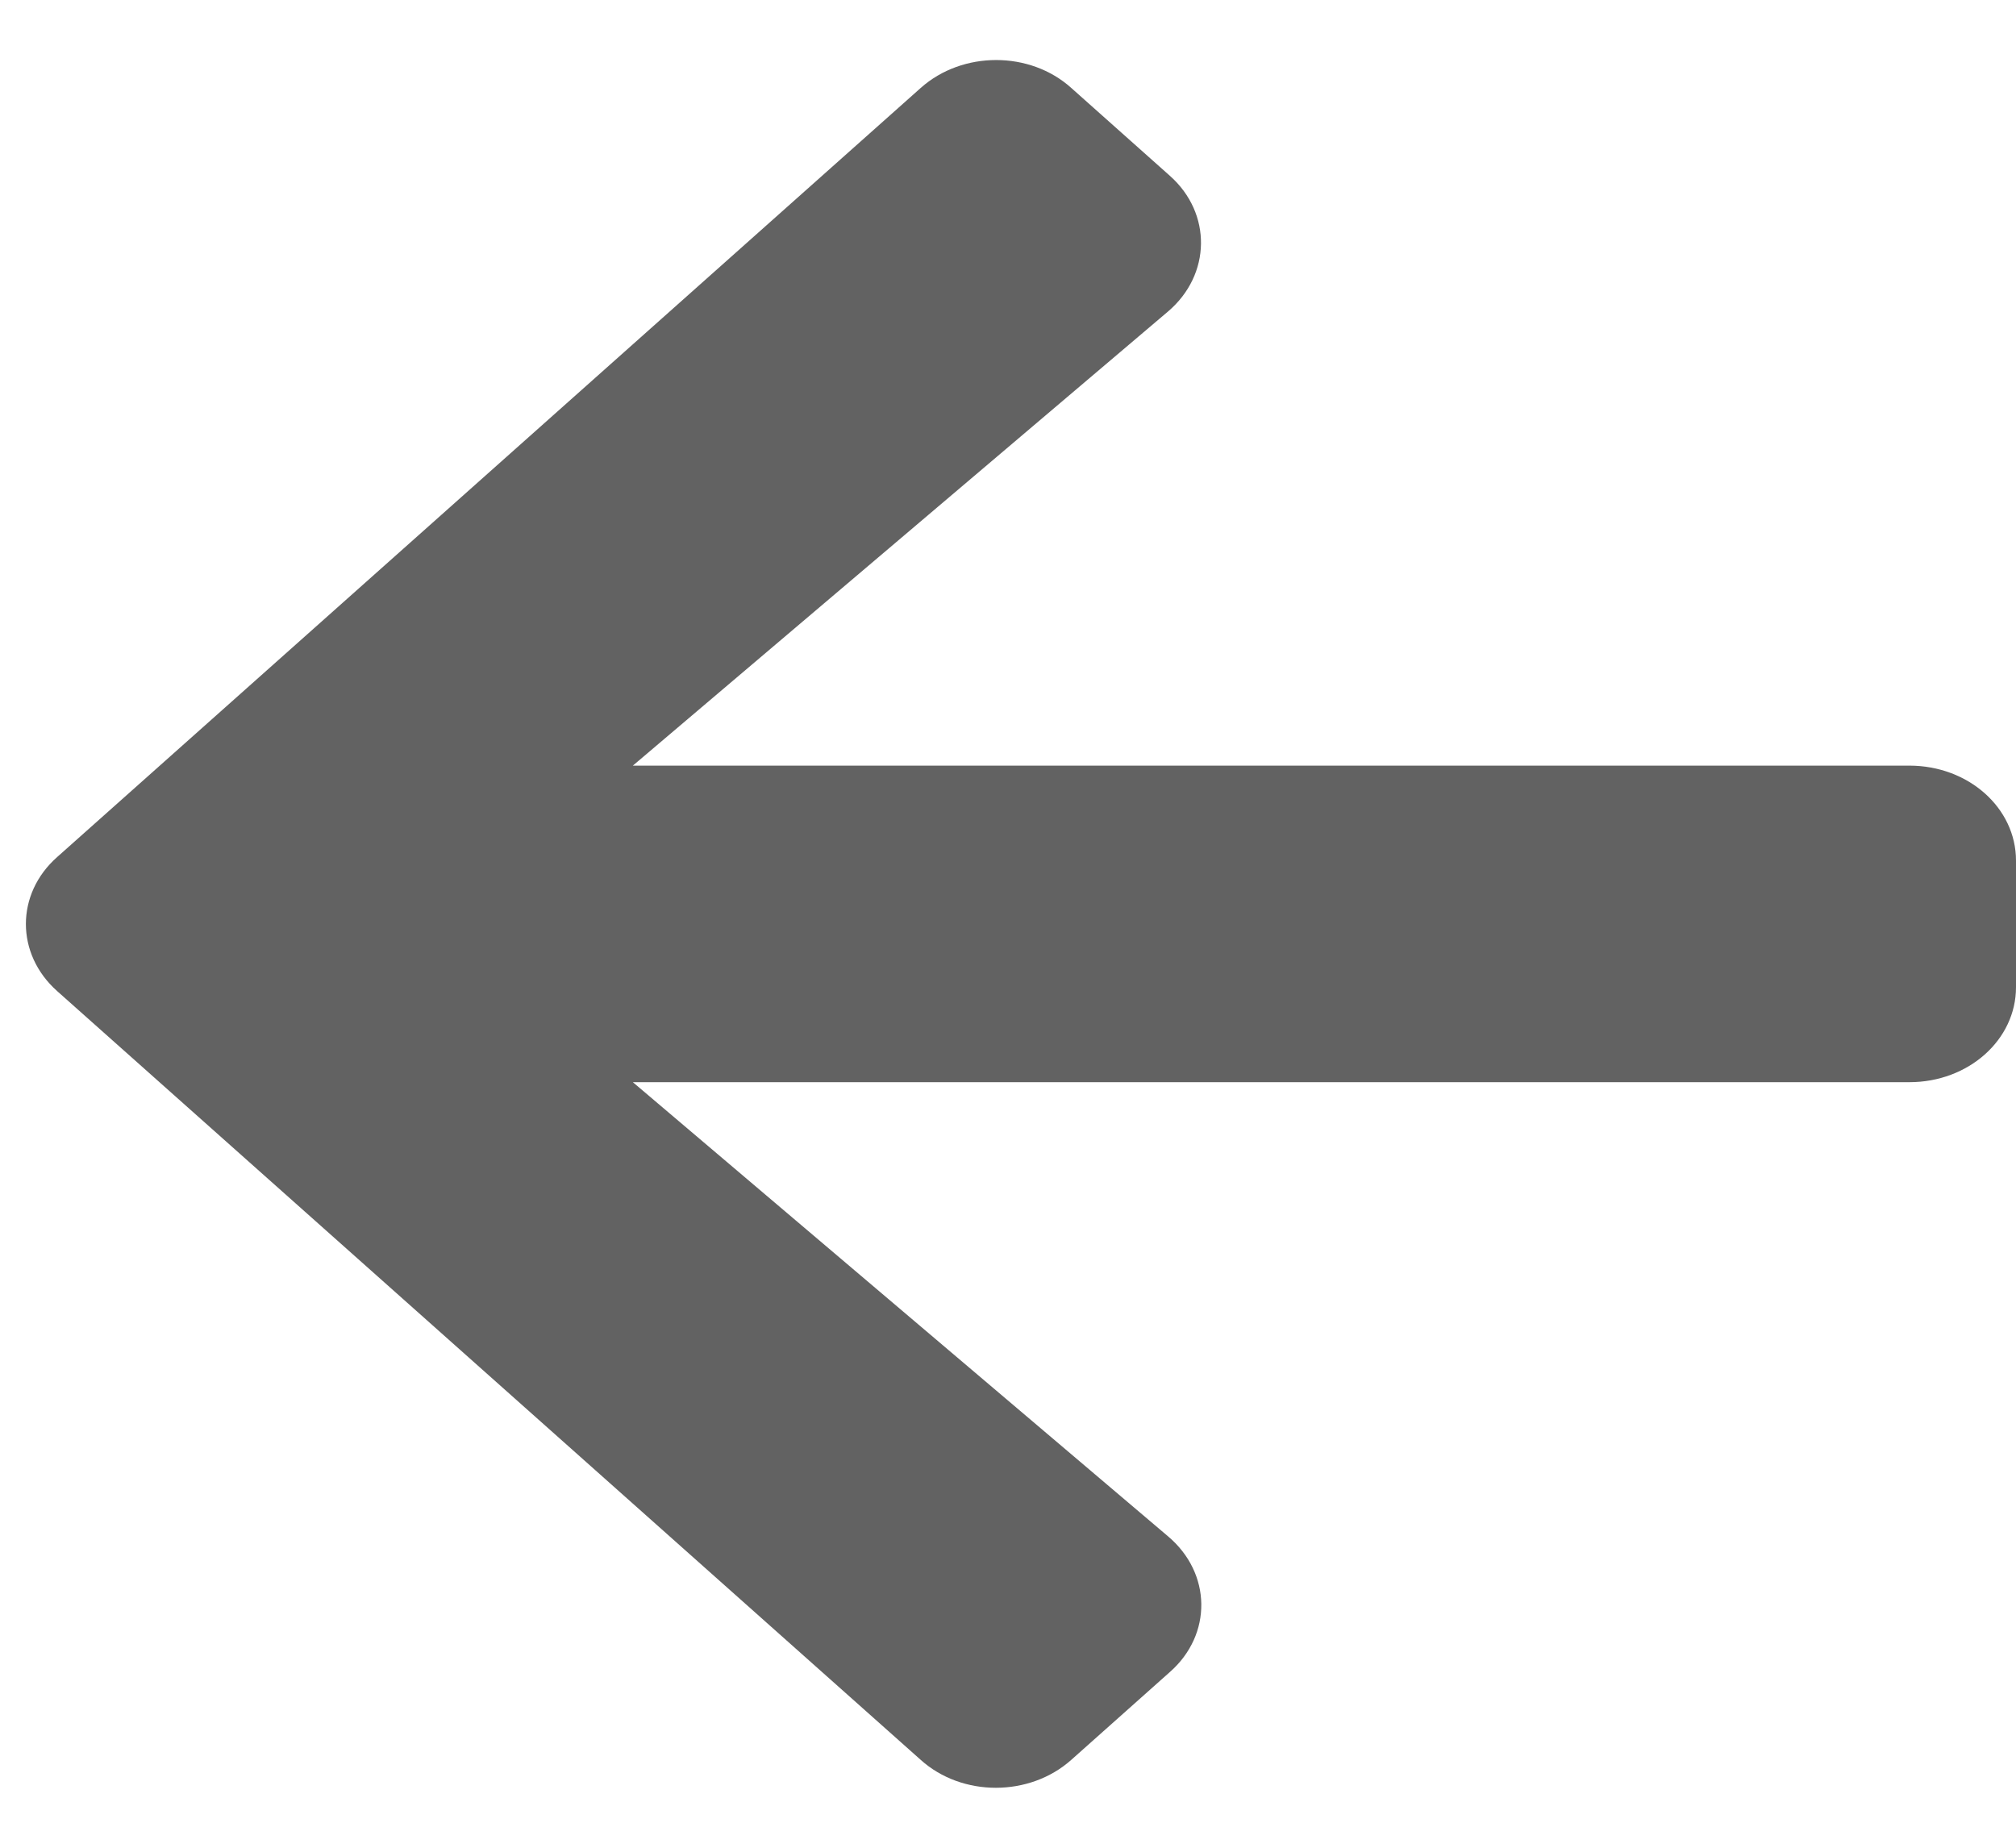 <svg width="24" height="22" viewBox="0 0 24 22" fill="none" xmlns="http://www.w3.org/2000/svg">
<path d="M13.927 19.908L12.753 20.954C12.256 21.397 11.453 21.397 10.961 20.954L0.681 11.801C0.184 11.359 0.184 10.643 0.681 10.204L10.961 1.047C11.458 0.604 12.261 0.604 12.753 1.047L13.927 2.093C14.43 2.54 14.419 3.27 13.906 3.708L7.534 9.116H22.731C23.434 9.116 24 9.62 24 10.247V11.754C24 12.381 23.434 12.885 22.731 12.885H7.534L13.906 18.293C14.424 18.731 14.435 19.461 13.927 19.908Z" fill="#626262"/>
</svg>
